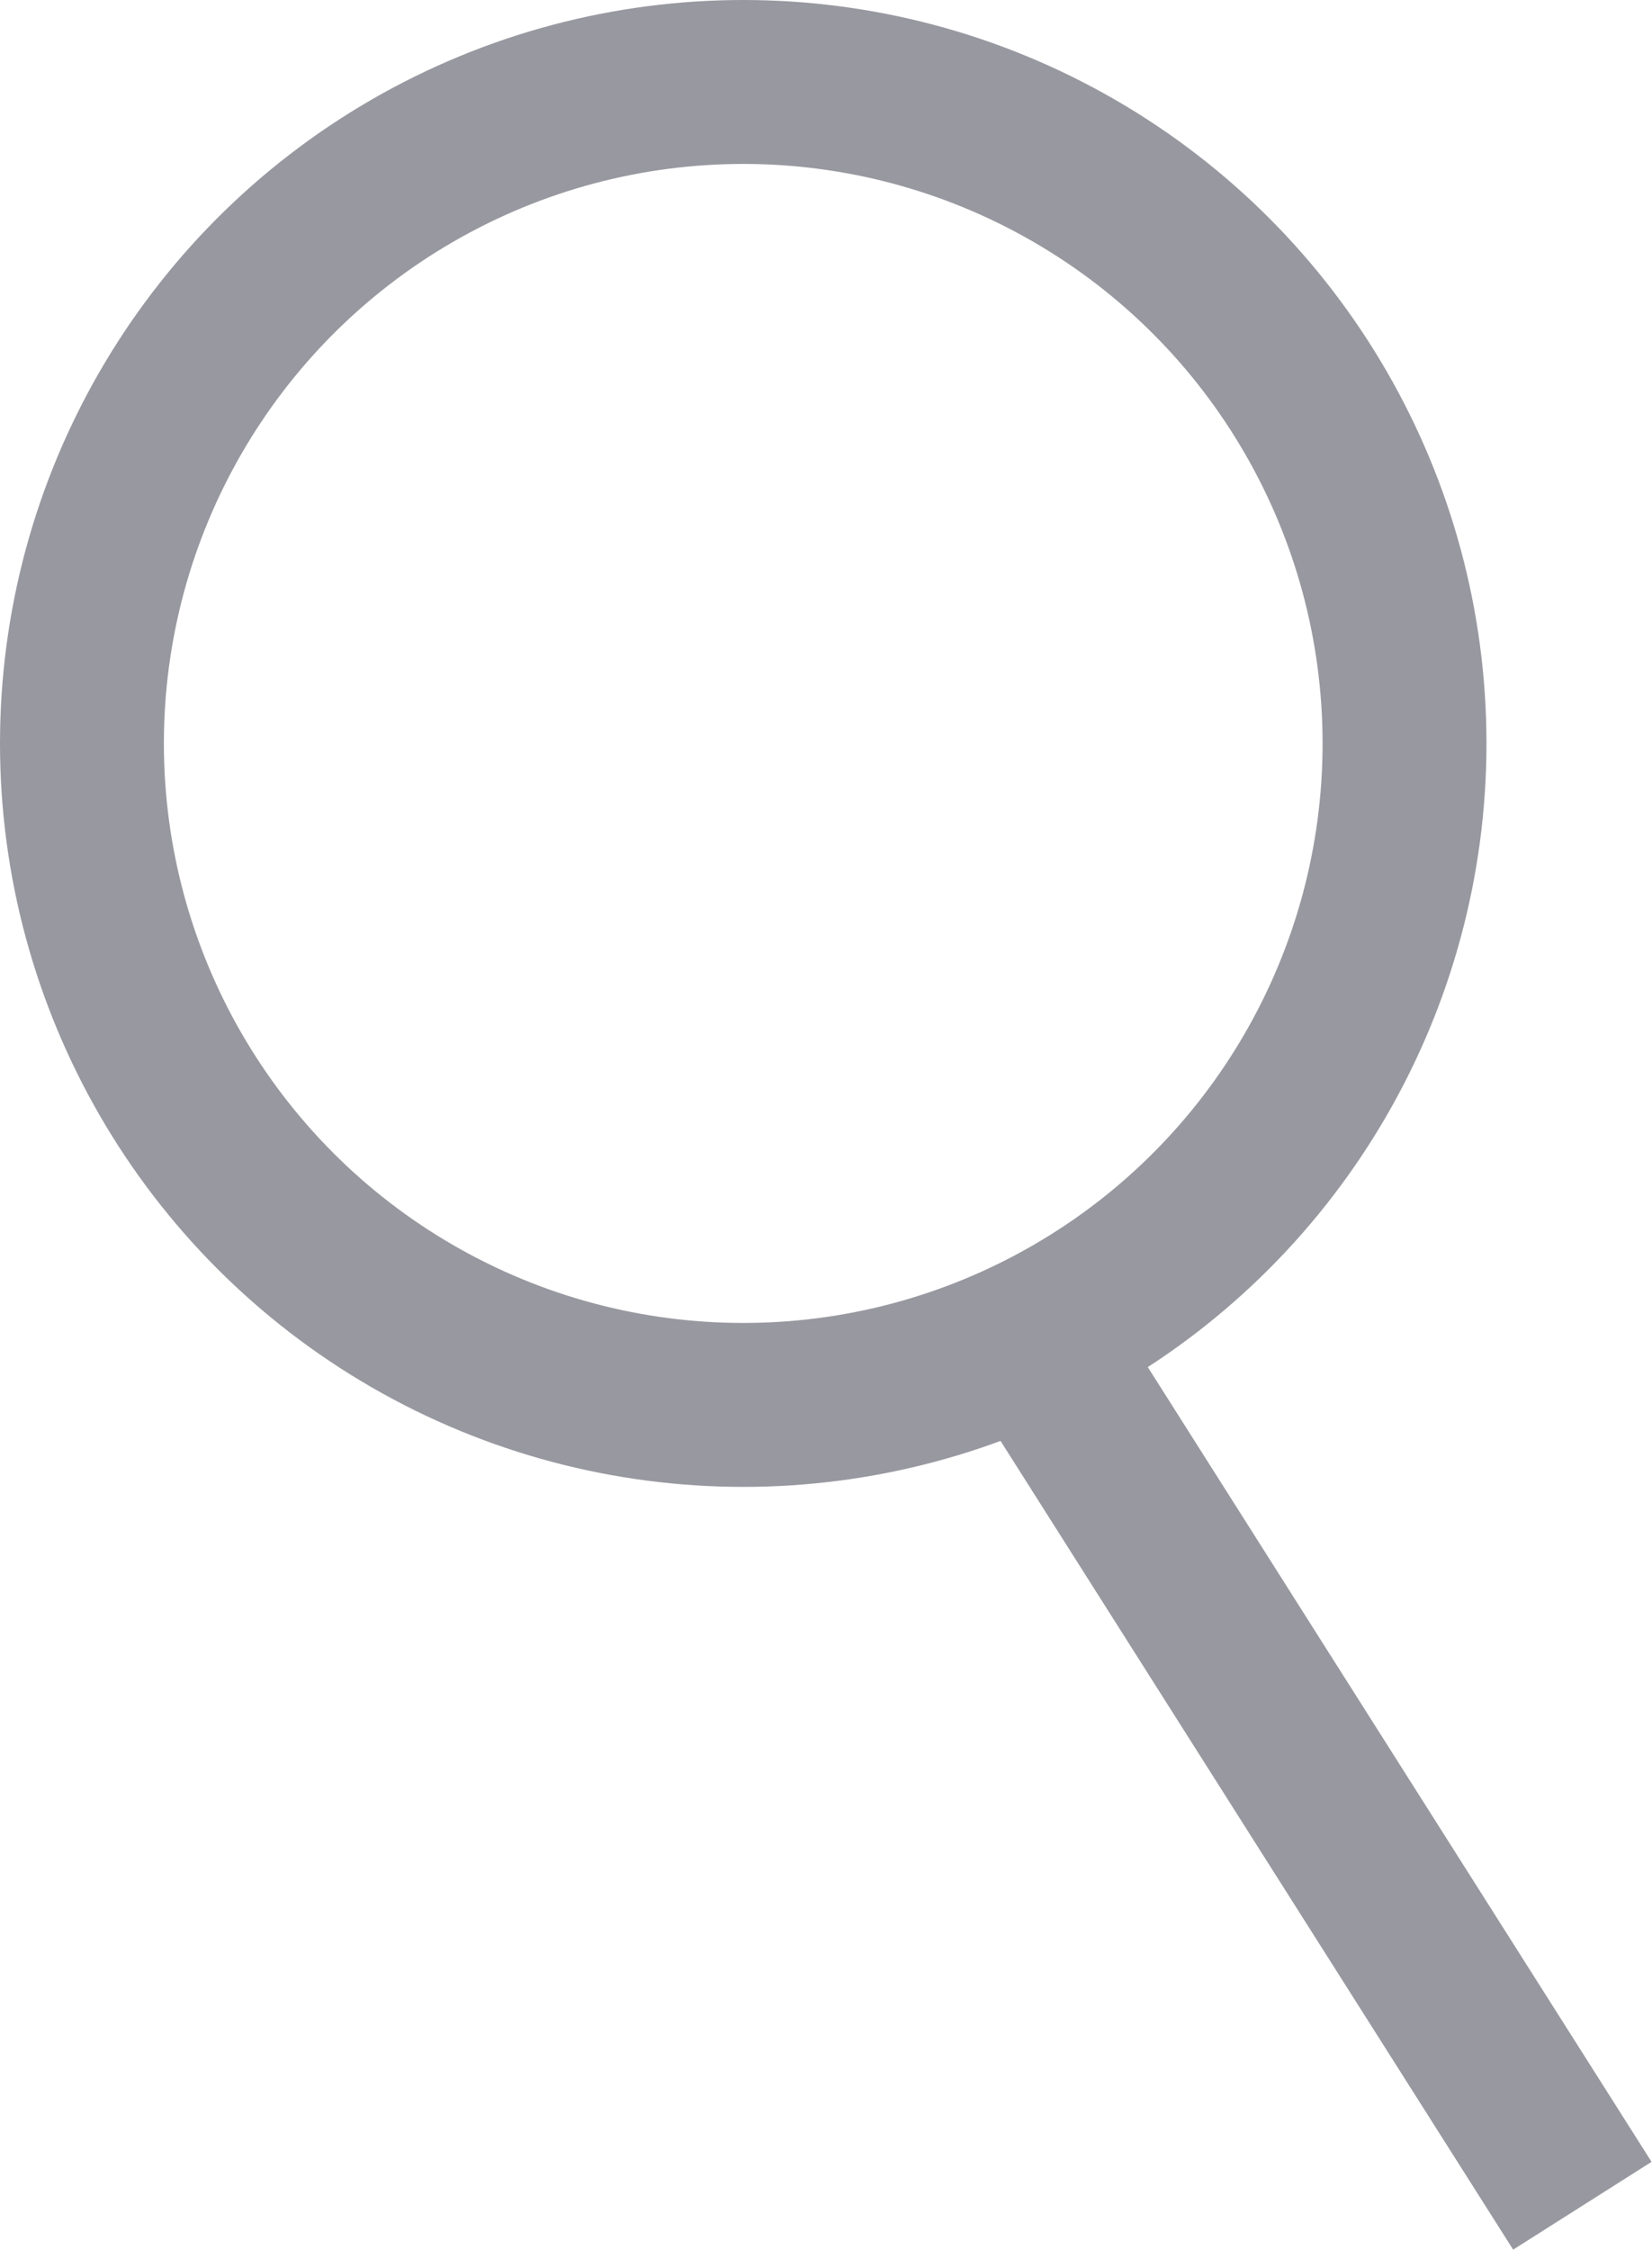 <svg xmlns="http://www.w3.org/2000/svg" viewBox="0 0 20.16 27.45"><defs><style>.cls-1{fill:none;stroke:#9898a0;stroke-miterlimit:10;stroke-width:2px;}</style></defs><title>Asset 28</title><g id="Layer_2" data-name="Layer 2"><g id="Layer_1-2" data-name="Layer 1"><line class="cls-1" x1="12.64" y1="16.39" x2="19.31" y2="26.91"/><circle class="cls-1" cx="9.07" cy="9.07" r="8.07"/></g></g></svg>